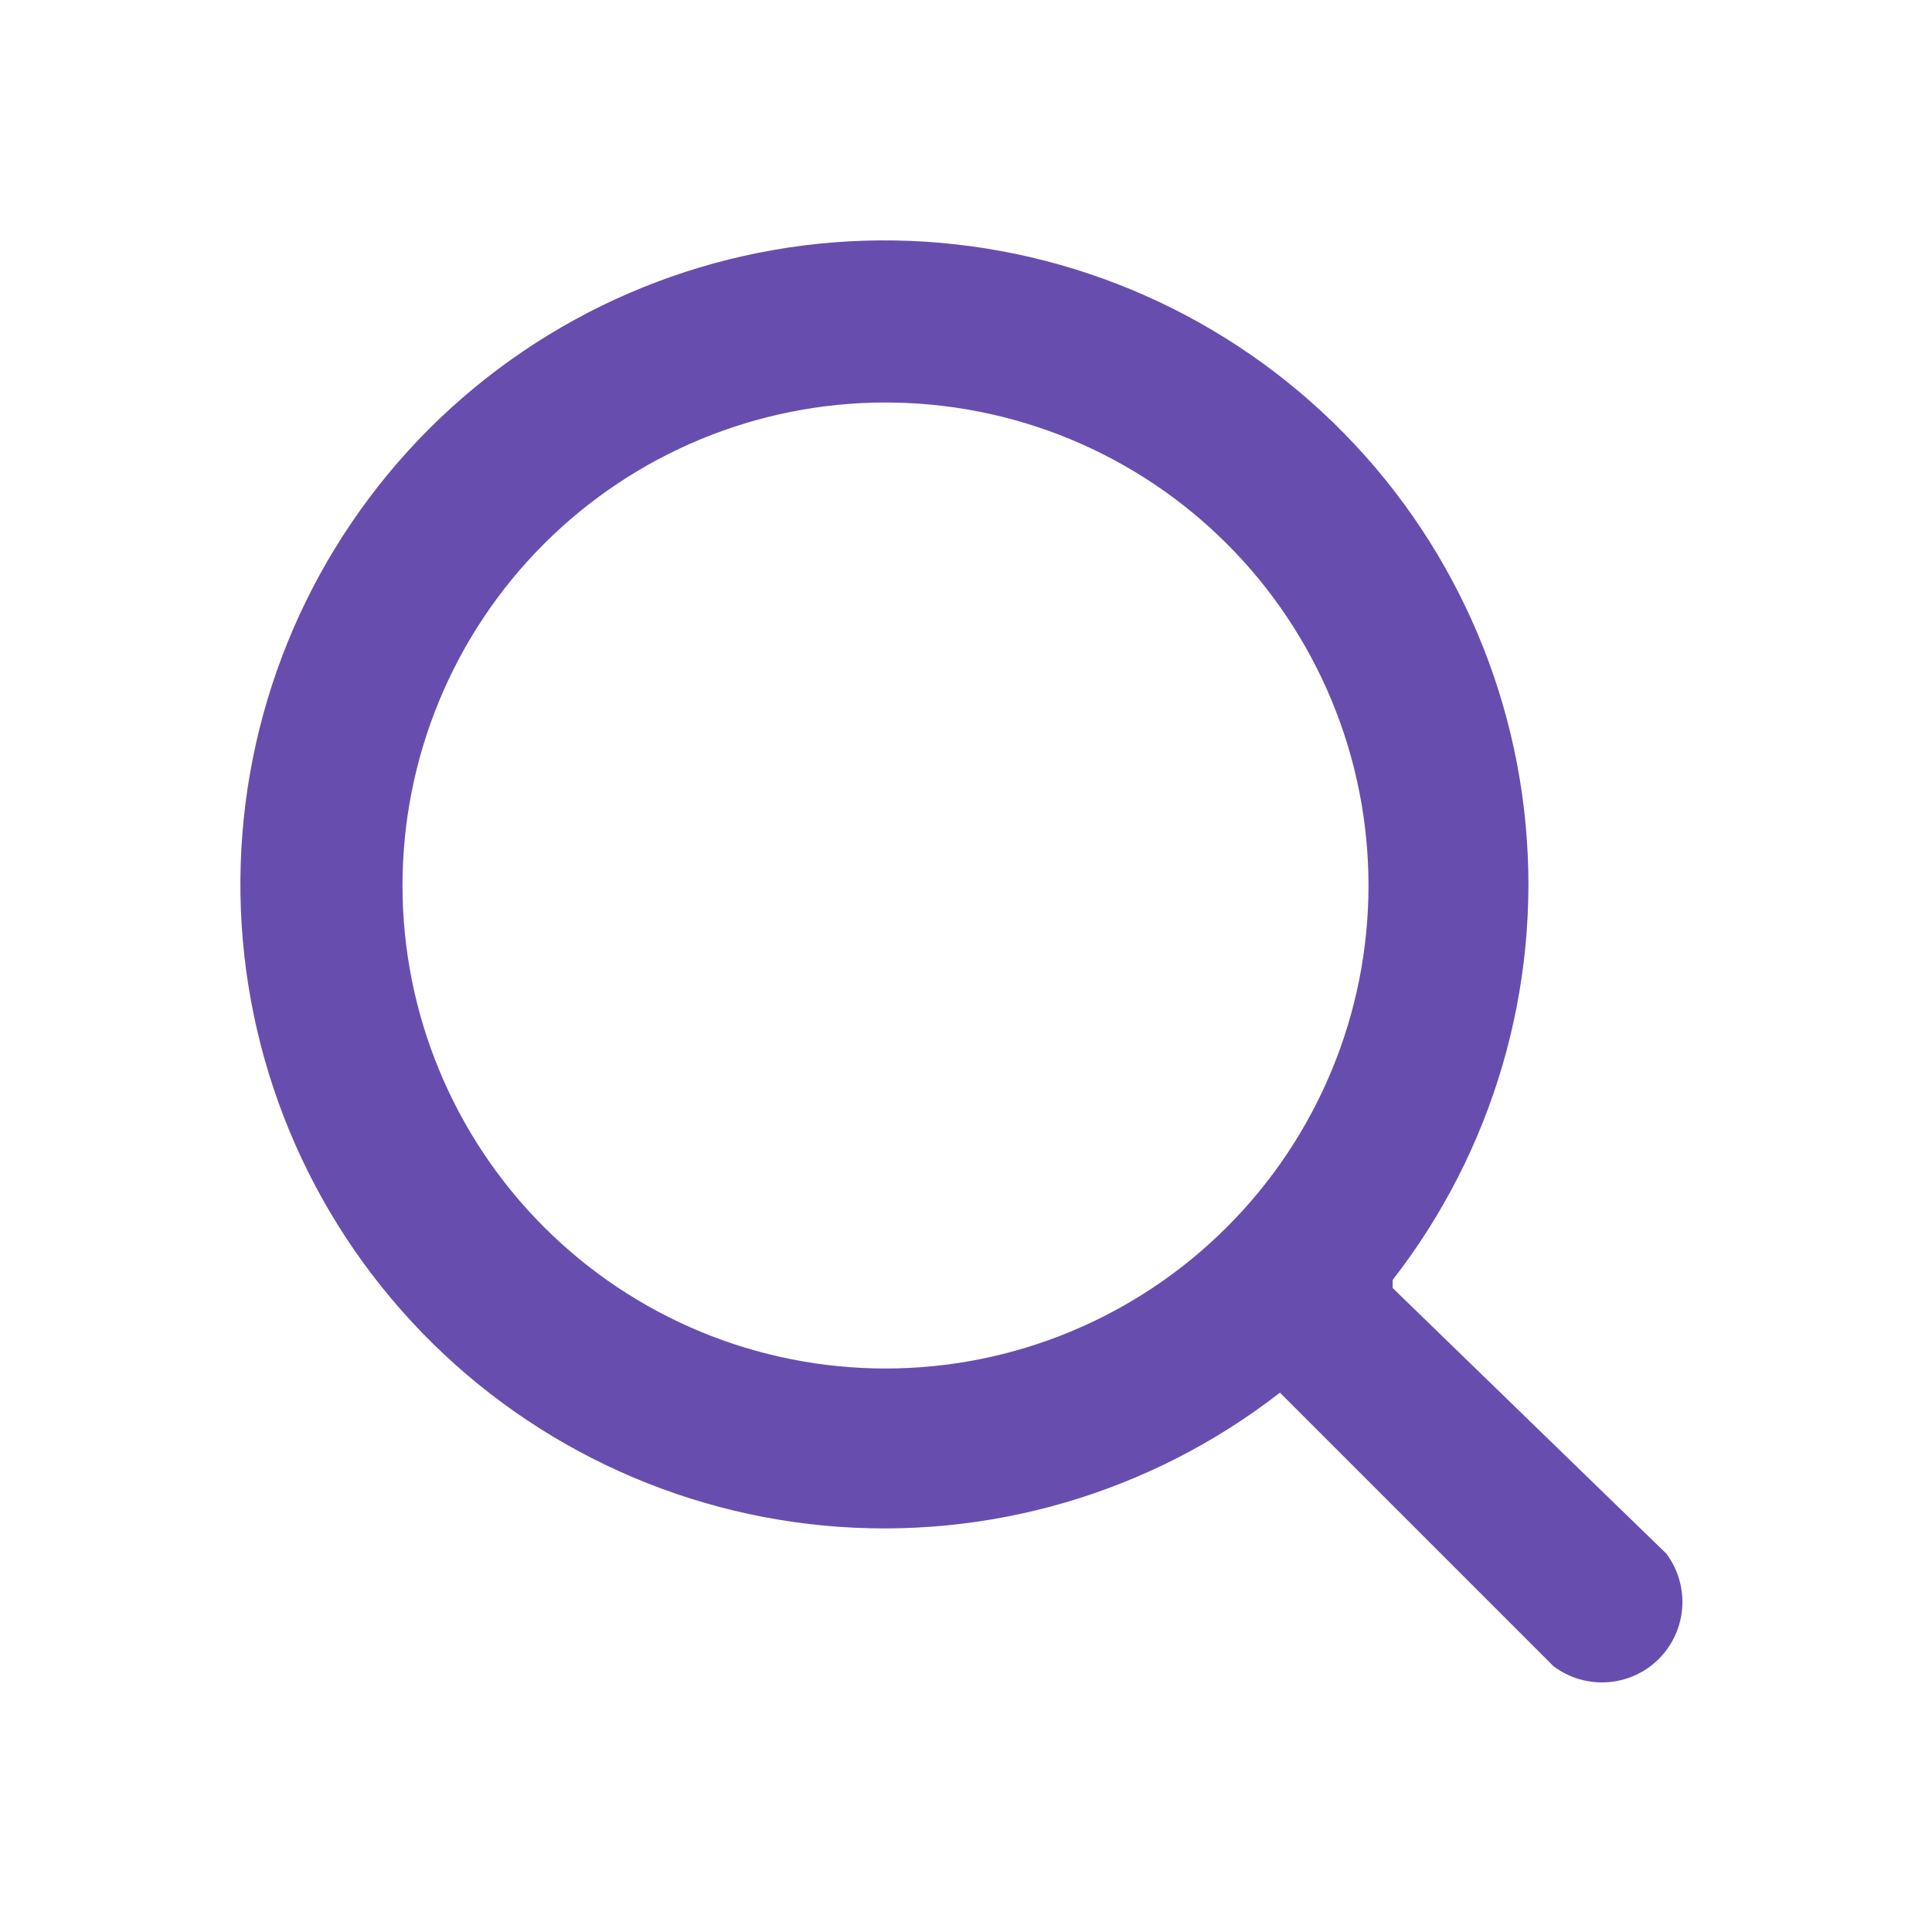 <svg width="24" height="24" viewBox="0 0 24 24" fill="none" xmlns="http://www.w3.org/2000/svg">
<g id="Vertical container">
<path id="Vector" fill-rule="evenodd" clip-rule="evenodd" d="M17.3 16L20.7 19.3C20.844 19.492 20.914 19.73 20.897 19.971C20.88 20.211 20.777 20.437 20.607 20.607C20.437 20.777 20.211 20.88 19.971 20.897C19.73 20.914 19.492 20.844 19.3 20.7L15.9 17.3C14.293 18.55 12.27 19.141 10.243 18.952C8.216 18.763 6.337 17.808 4.99 16.282C3.642 14.756 2.927 12.773 2.99 10.738C3.053 8.703 3.89 6.769 5.329 5.329C6.769 3.89 8.703 3.053 10.738 2.99C12.773 2.927 14.756 3.642 16.282 4.99C17.808 6.337 18.763 8.216 18.952 10.243C19.141 12.27 18.55 14.293 17.3 15.9V16ZM11 17C11.788 17 12.568 16.845 13.296 16.543C14.024 16.241 14.685 15.8 15.242 15.242C15.8 14.685 16.241 14.024 16.543 13.296C16.845 12.568 17 11.788 17 11C17 10.212 16.845 9.432 16.543 8.704C16.241 7.976 15.8 7.314 15.242 6.757C14.685 6.2 14.024 5.758 13.296 5.456C12.568 5.155 11.788 5 11 5C9.408 5 7.882 5.632 6.757 6.757C5.632 7.882 5 9.408 5 11C5 12.591 5.632 14.117 6.757 15.242C7.882 16.368 9.408 17 11 17Z" fill="#674EAE"/>
</g>
</svg>
